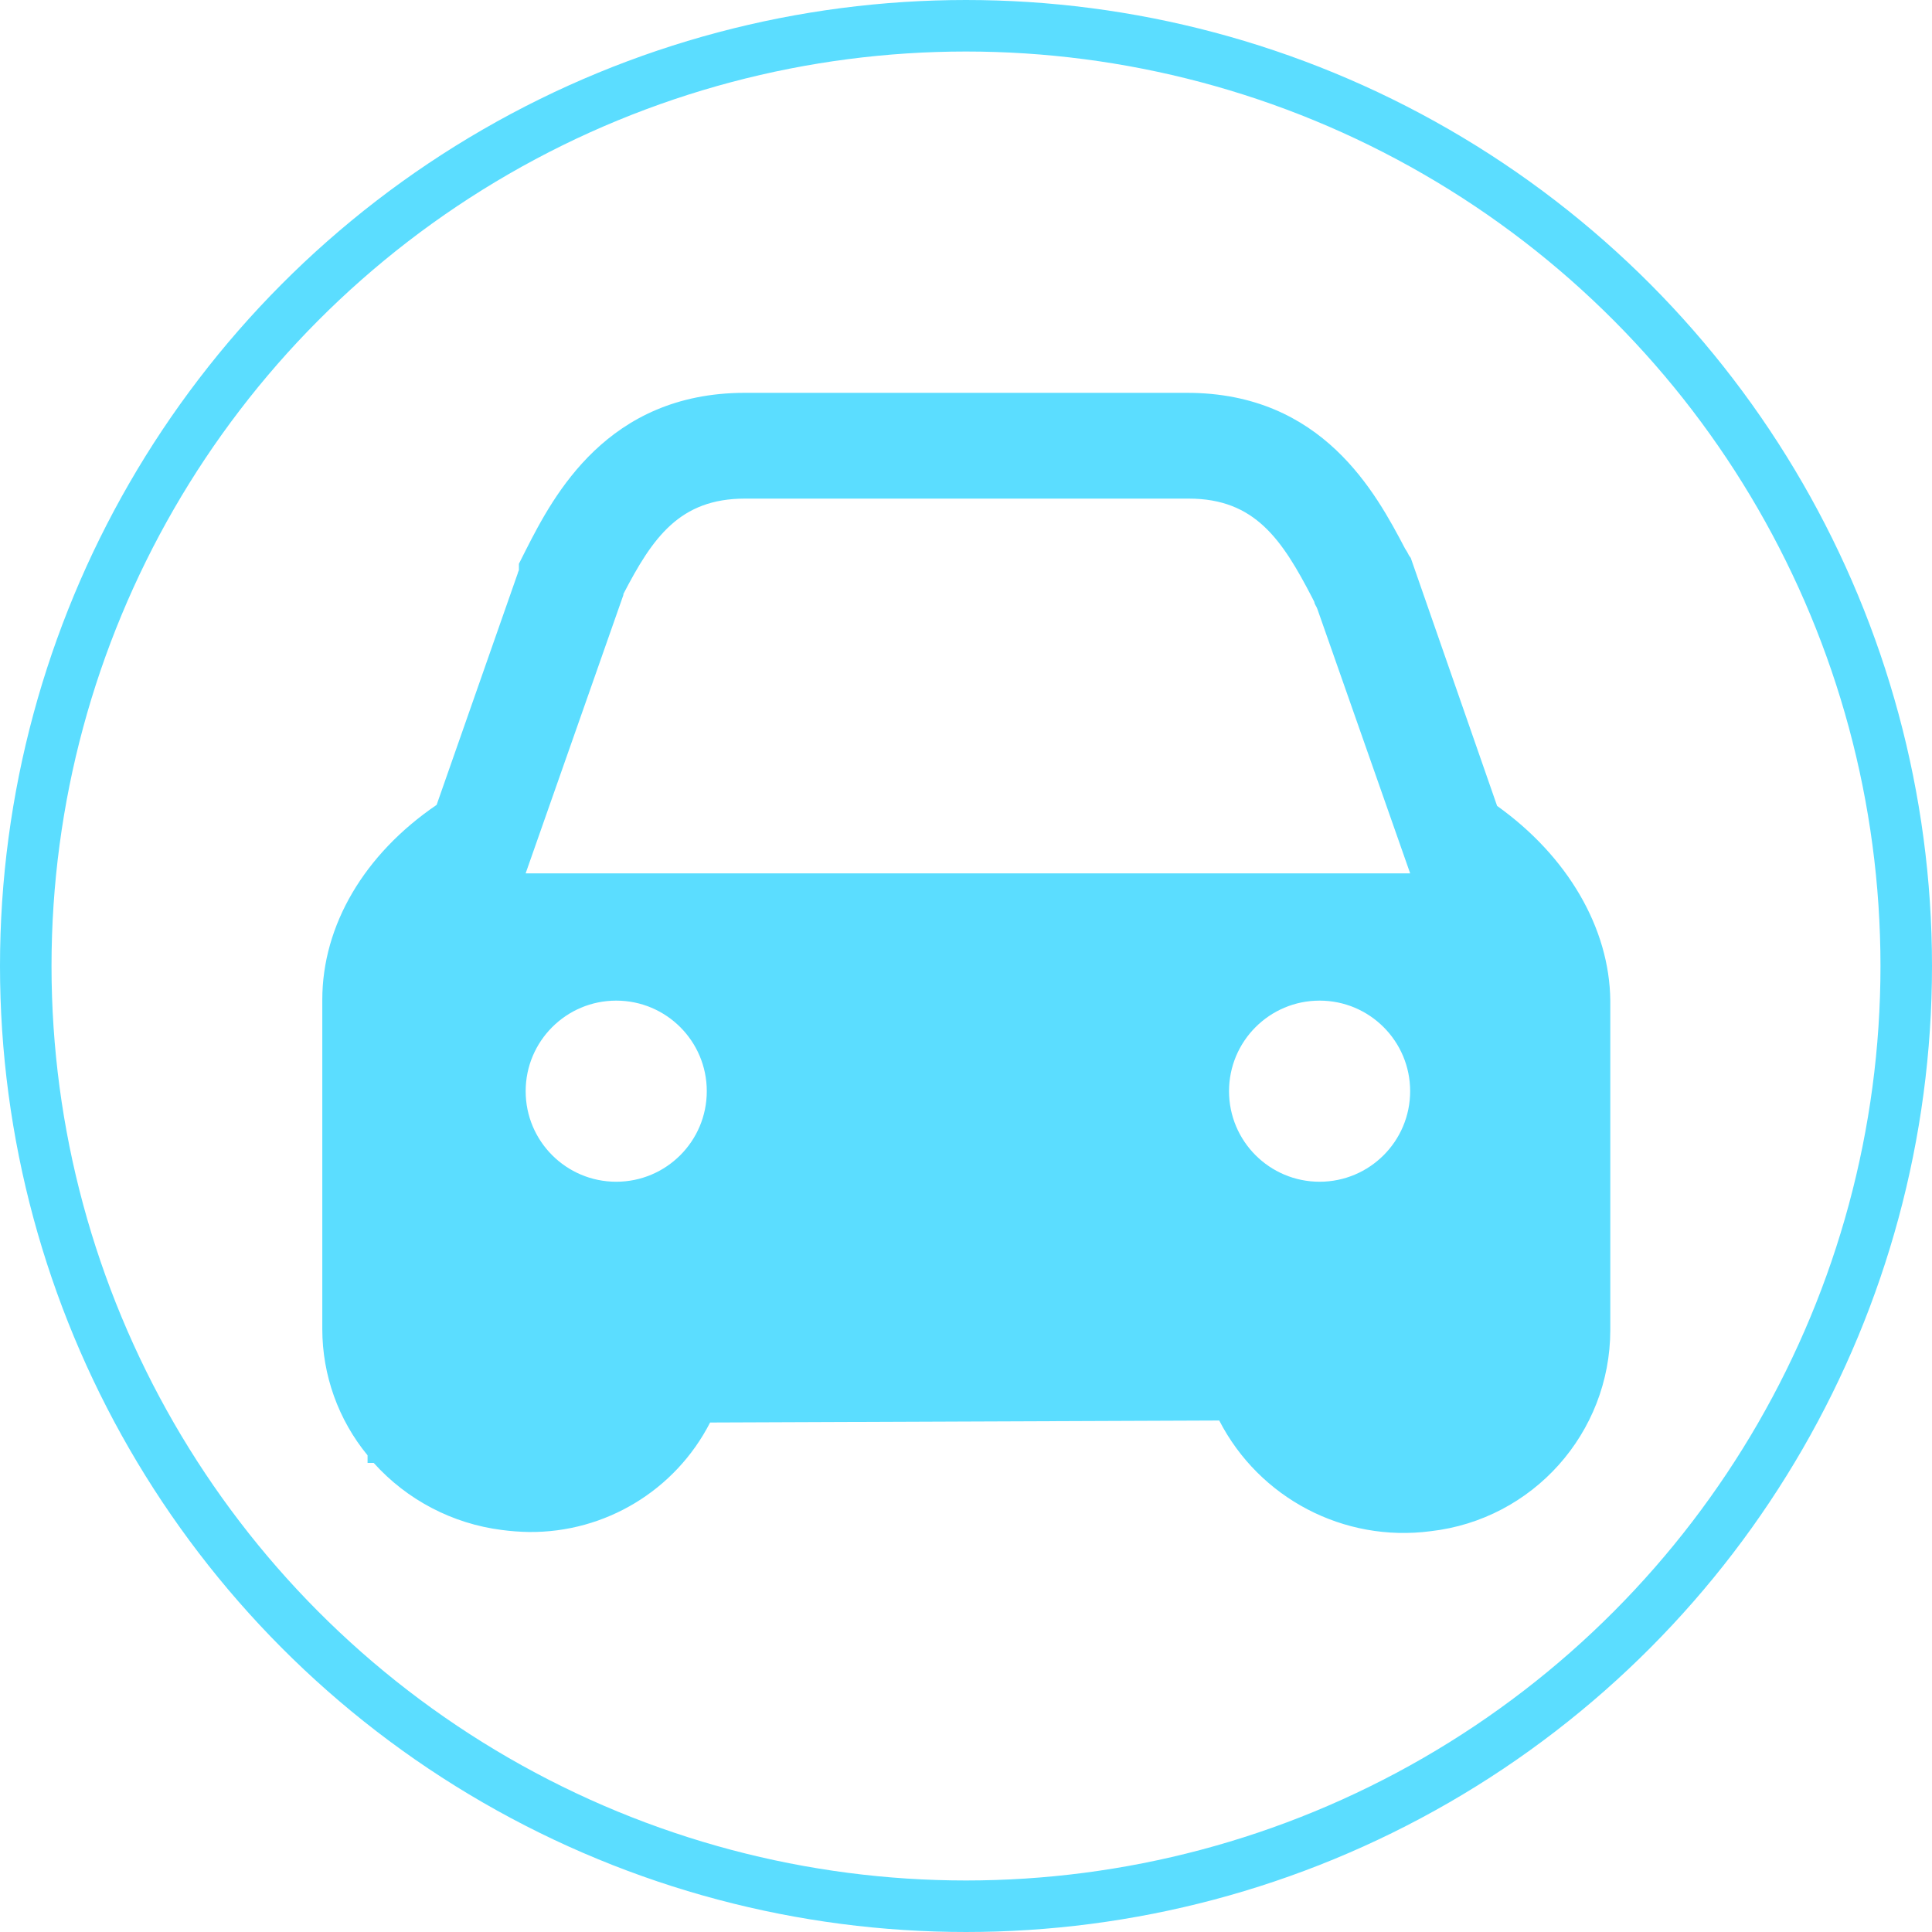<?xml version="1.0" encoding="UTF-8"?>
<svg width="300px" height="300px" viewBox="0 0 300 300" version="1.1" xmlns="http://www.w3.org/2000/svg" xmlns:xlink="http://www.w3.org/1999/xlink">
    <title>车辆备份</title>
    <g id="页面-1" stroke="none" stroke-width="1" fill="none" fill-rule="evenodd">
        <g id="车辆备份">
            <path d="M232.469,125.141 L219.058,86.624 L218.799,86.271 C218.615,85.89 218.405,85.522 218.169,85.171 C213.658,76.594 205.387,61 184.328,61 L115.575,61 C94.311,61.047 85.987,76.888 81.669,85.376 L80.575,87.547 L80.575,88.488 C80.575,88.641 80.422,88.794 80.422,88.953 L67.799,124.982 C56.564,132.629 50.046,143.688 50.046,155.235 L50.046,206.388 C50.051,213.536 52.536,220.461 57.075,225.982 L57.075,227.159 L58.028,227.159 C63.197,232.91 70.263,236.607 77.934,237.576 C79.328,237.759 80.734,237.865 82.14,237.888 C93.978,238.005 104.865,231.424 110.264,220.888 L189.322,220.576 C195.542,232.654 208.671,239.53 222.14,237.765 C238.031,235.953 250.035,222.511 250.046,206.518 L250.046,155.388 C249.934,144.076 243.387,132.935 232.469,125.141 Z M95.687,183.5 C87.921,183.5 81.625,177.204 81.625,169.438 C81.625,161.672 87.921,155.376 95.687,155.376 C103.453,155.376 109.749,161.672 109.749,169.438 C109.749,177.204 103.453,183.5 95.687,183.5 Z M204.905,183.5 C197.139,183.5 190.843,177.204 190.843,169.438 C190.843,161.672 197.139,155.376 204.905,155.376 C212.671,155.376 218.967,161.672 218.967,169.438 C218.967,177.204 212.671,183.5 204.905,183.5 Z M81.622,135.612 L96.799,92.388 L96.799,92.235 C101.328,83.5 105.528,77.424 115.669,77.424 L184.593,77.424 C194.887,77.424 199.093,83.812 203.781,92.859 L204.093,93.482 C204.093,93.794 204.405,94.112 204.564,94.576 L218.969,135.612 L81.622,135.612 Z" id="形状" fill="#5BDDFF" fill-rule="nonzero"></path>
            <circle id="椭圆形" stroke="#5BDDFF" stroke-width="8" cx="150" cy="150" r="146"></circle>
        </g>
    </g>
</svg>